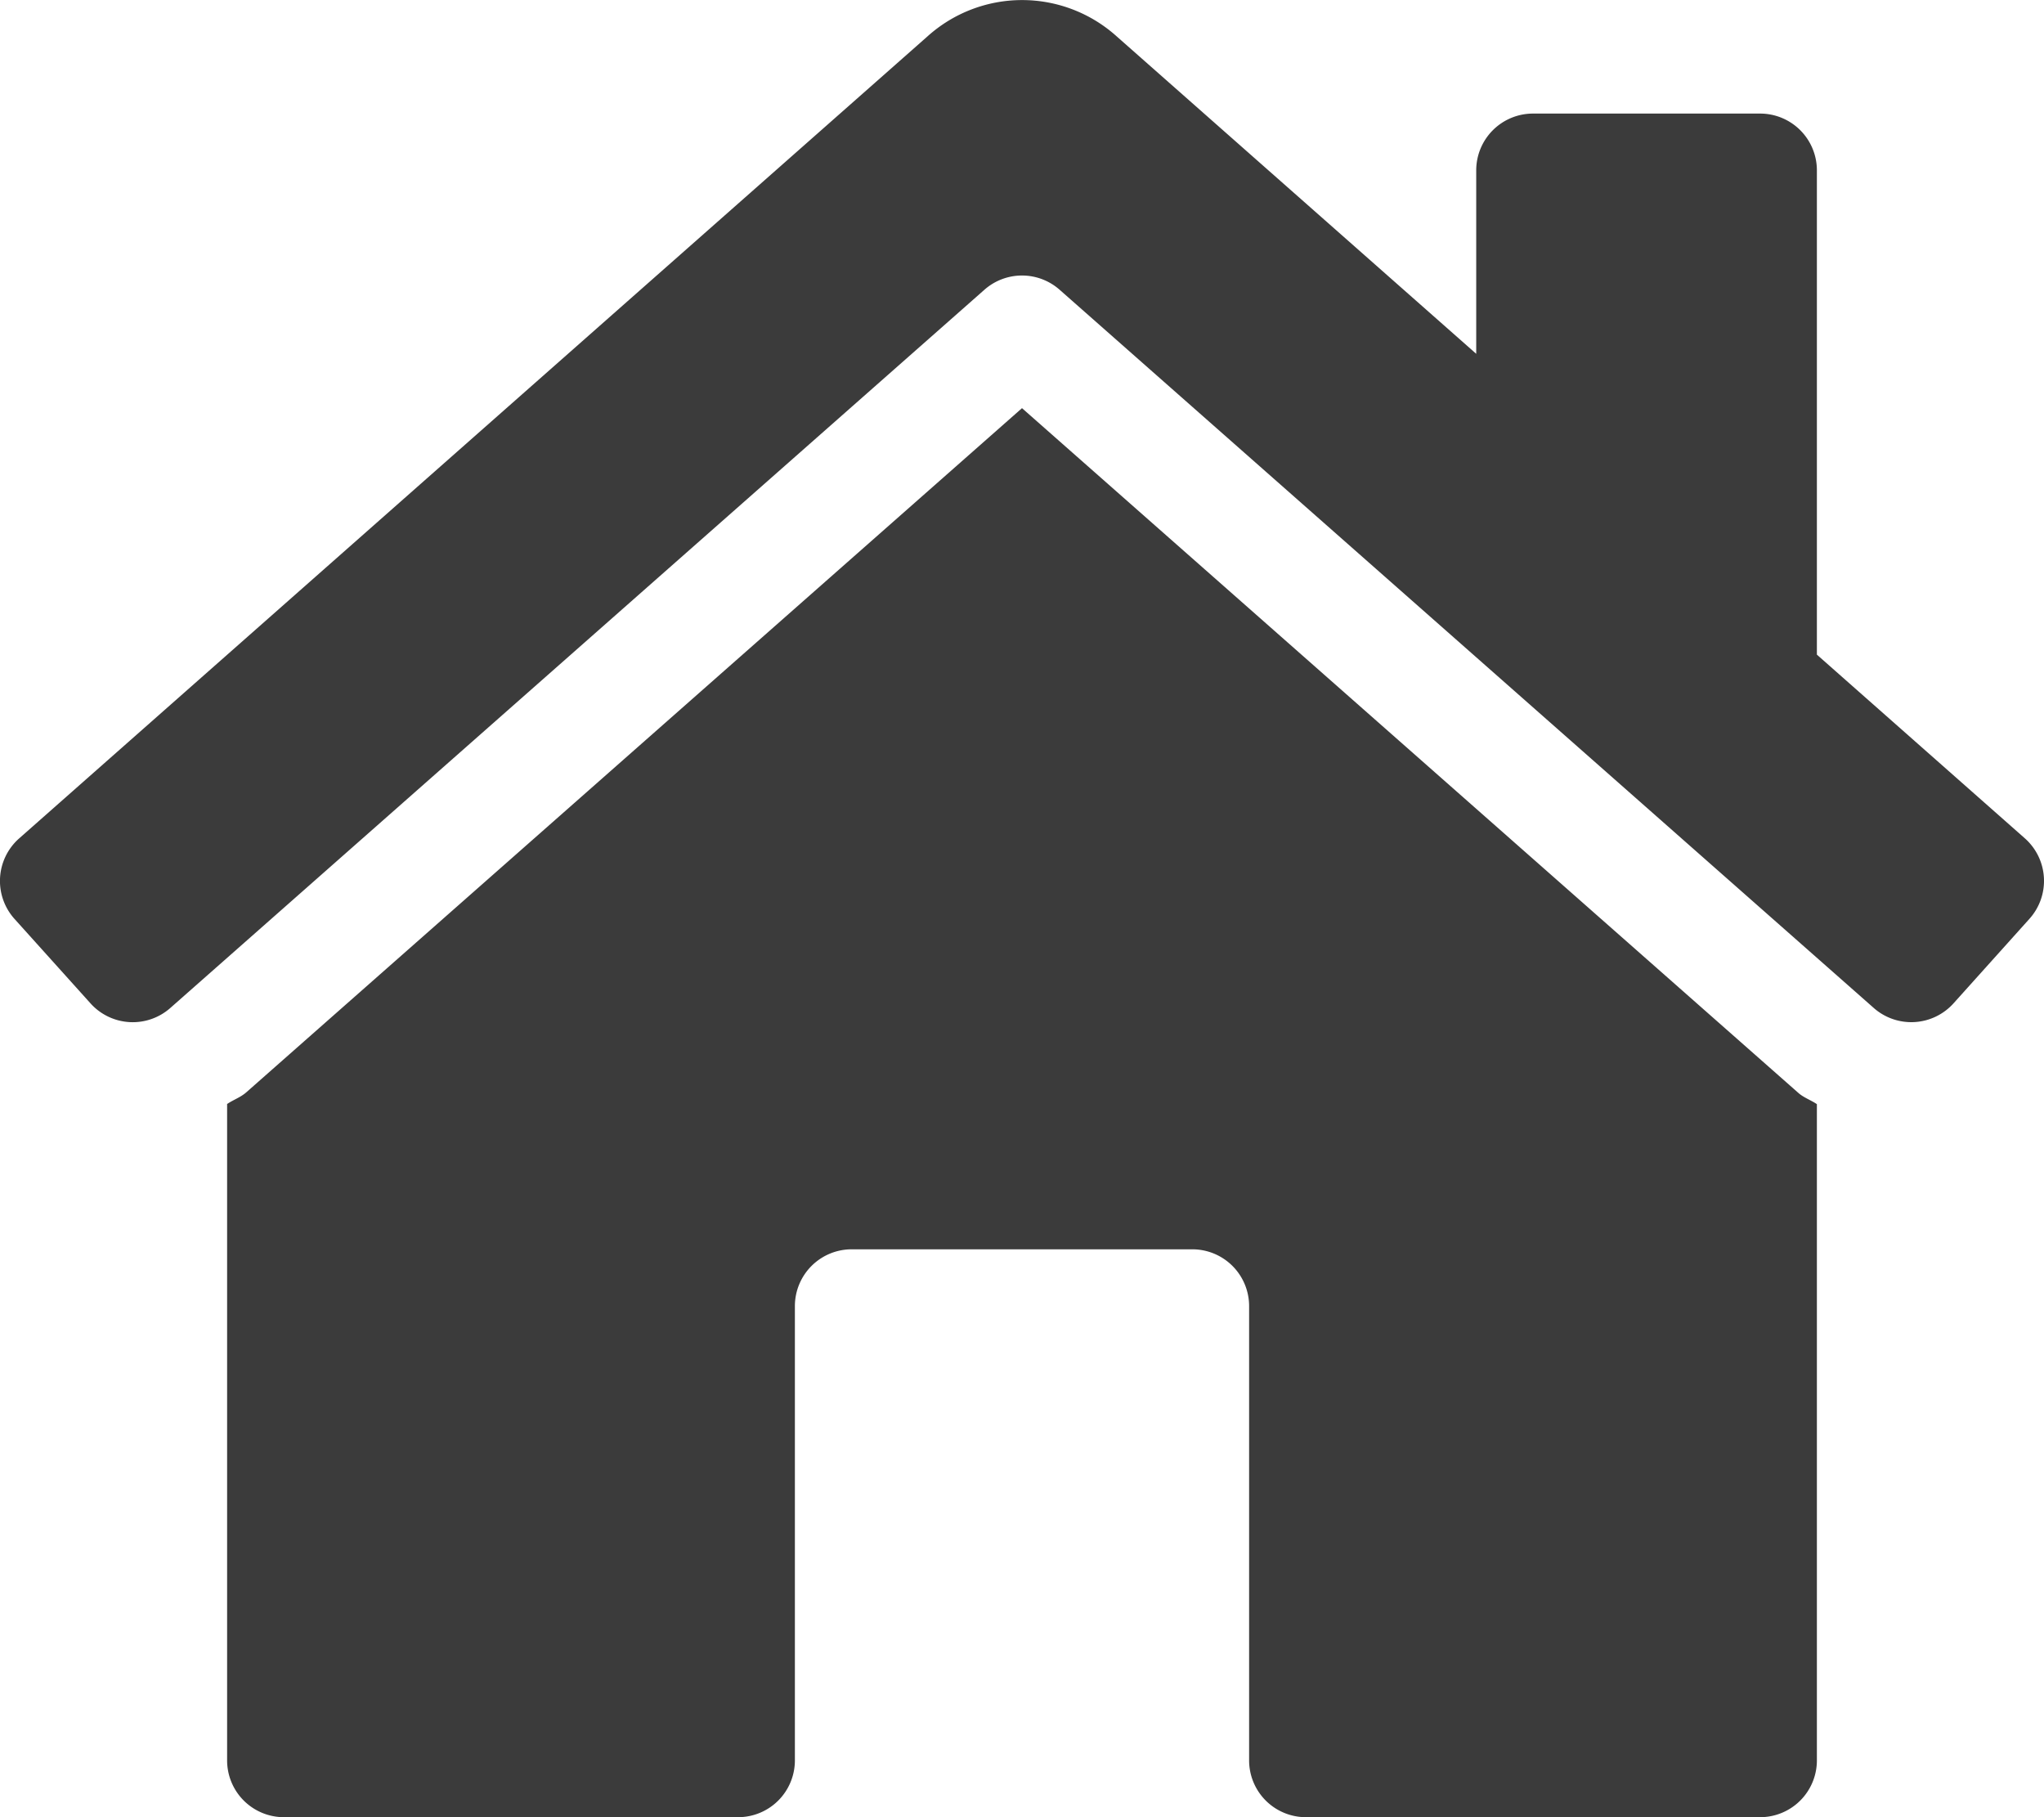 <svg aria-hidden="true" focusable="false" data-prefix="fas" data-icon="home-lg" class="svg-inline--fa fa-home-lg fa-w-18" role="img" xmlns="http://www.w3.org/2000/svg" viewBox="0 0 576 512"><path fill="#3b3b3b" d="M570.69 236.28L512 184.45V48a16 16 0 0 0-16-16h-64a16 16 0 0 0-16 16v51.69L314.75 10.31a39.85 39.85 0 0 0-53.45 0l-256 226a16 16 0 0 0-1.21 22.6L25.5 282.7a16 16 0 0 0 22.6 1.21L277.42 81.63a16 16 0 0 1 21.17 0L527.91 283.9a16 16 0 0 0 22.6-1.21l21.4-23.82a16 16 0 0 0-1.22-22.59zM288 115L69.47 307.71c-1.62 1.46-3.69 2.14-5.47 3.35V496a16 16 0 0 0 16 16h128a16 16 0 0 0 16-16V368a16 16 0 0 1 16-16h96a16 16 0 0 1 16 16v128a16 16 0 0 0 16 16h128a16 16 0 0 0 16-16V311.1c-1.7-1.16-3.72-1.82-5.26-3.2z"></path></svg>